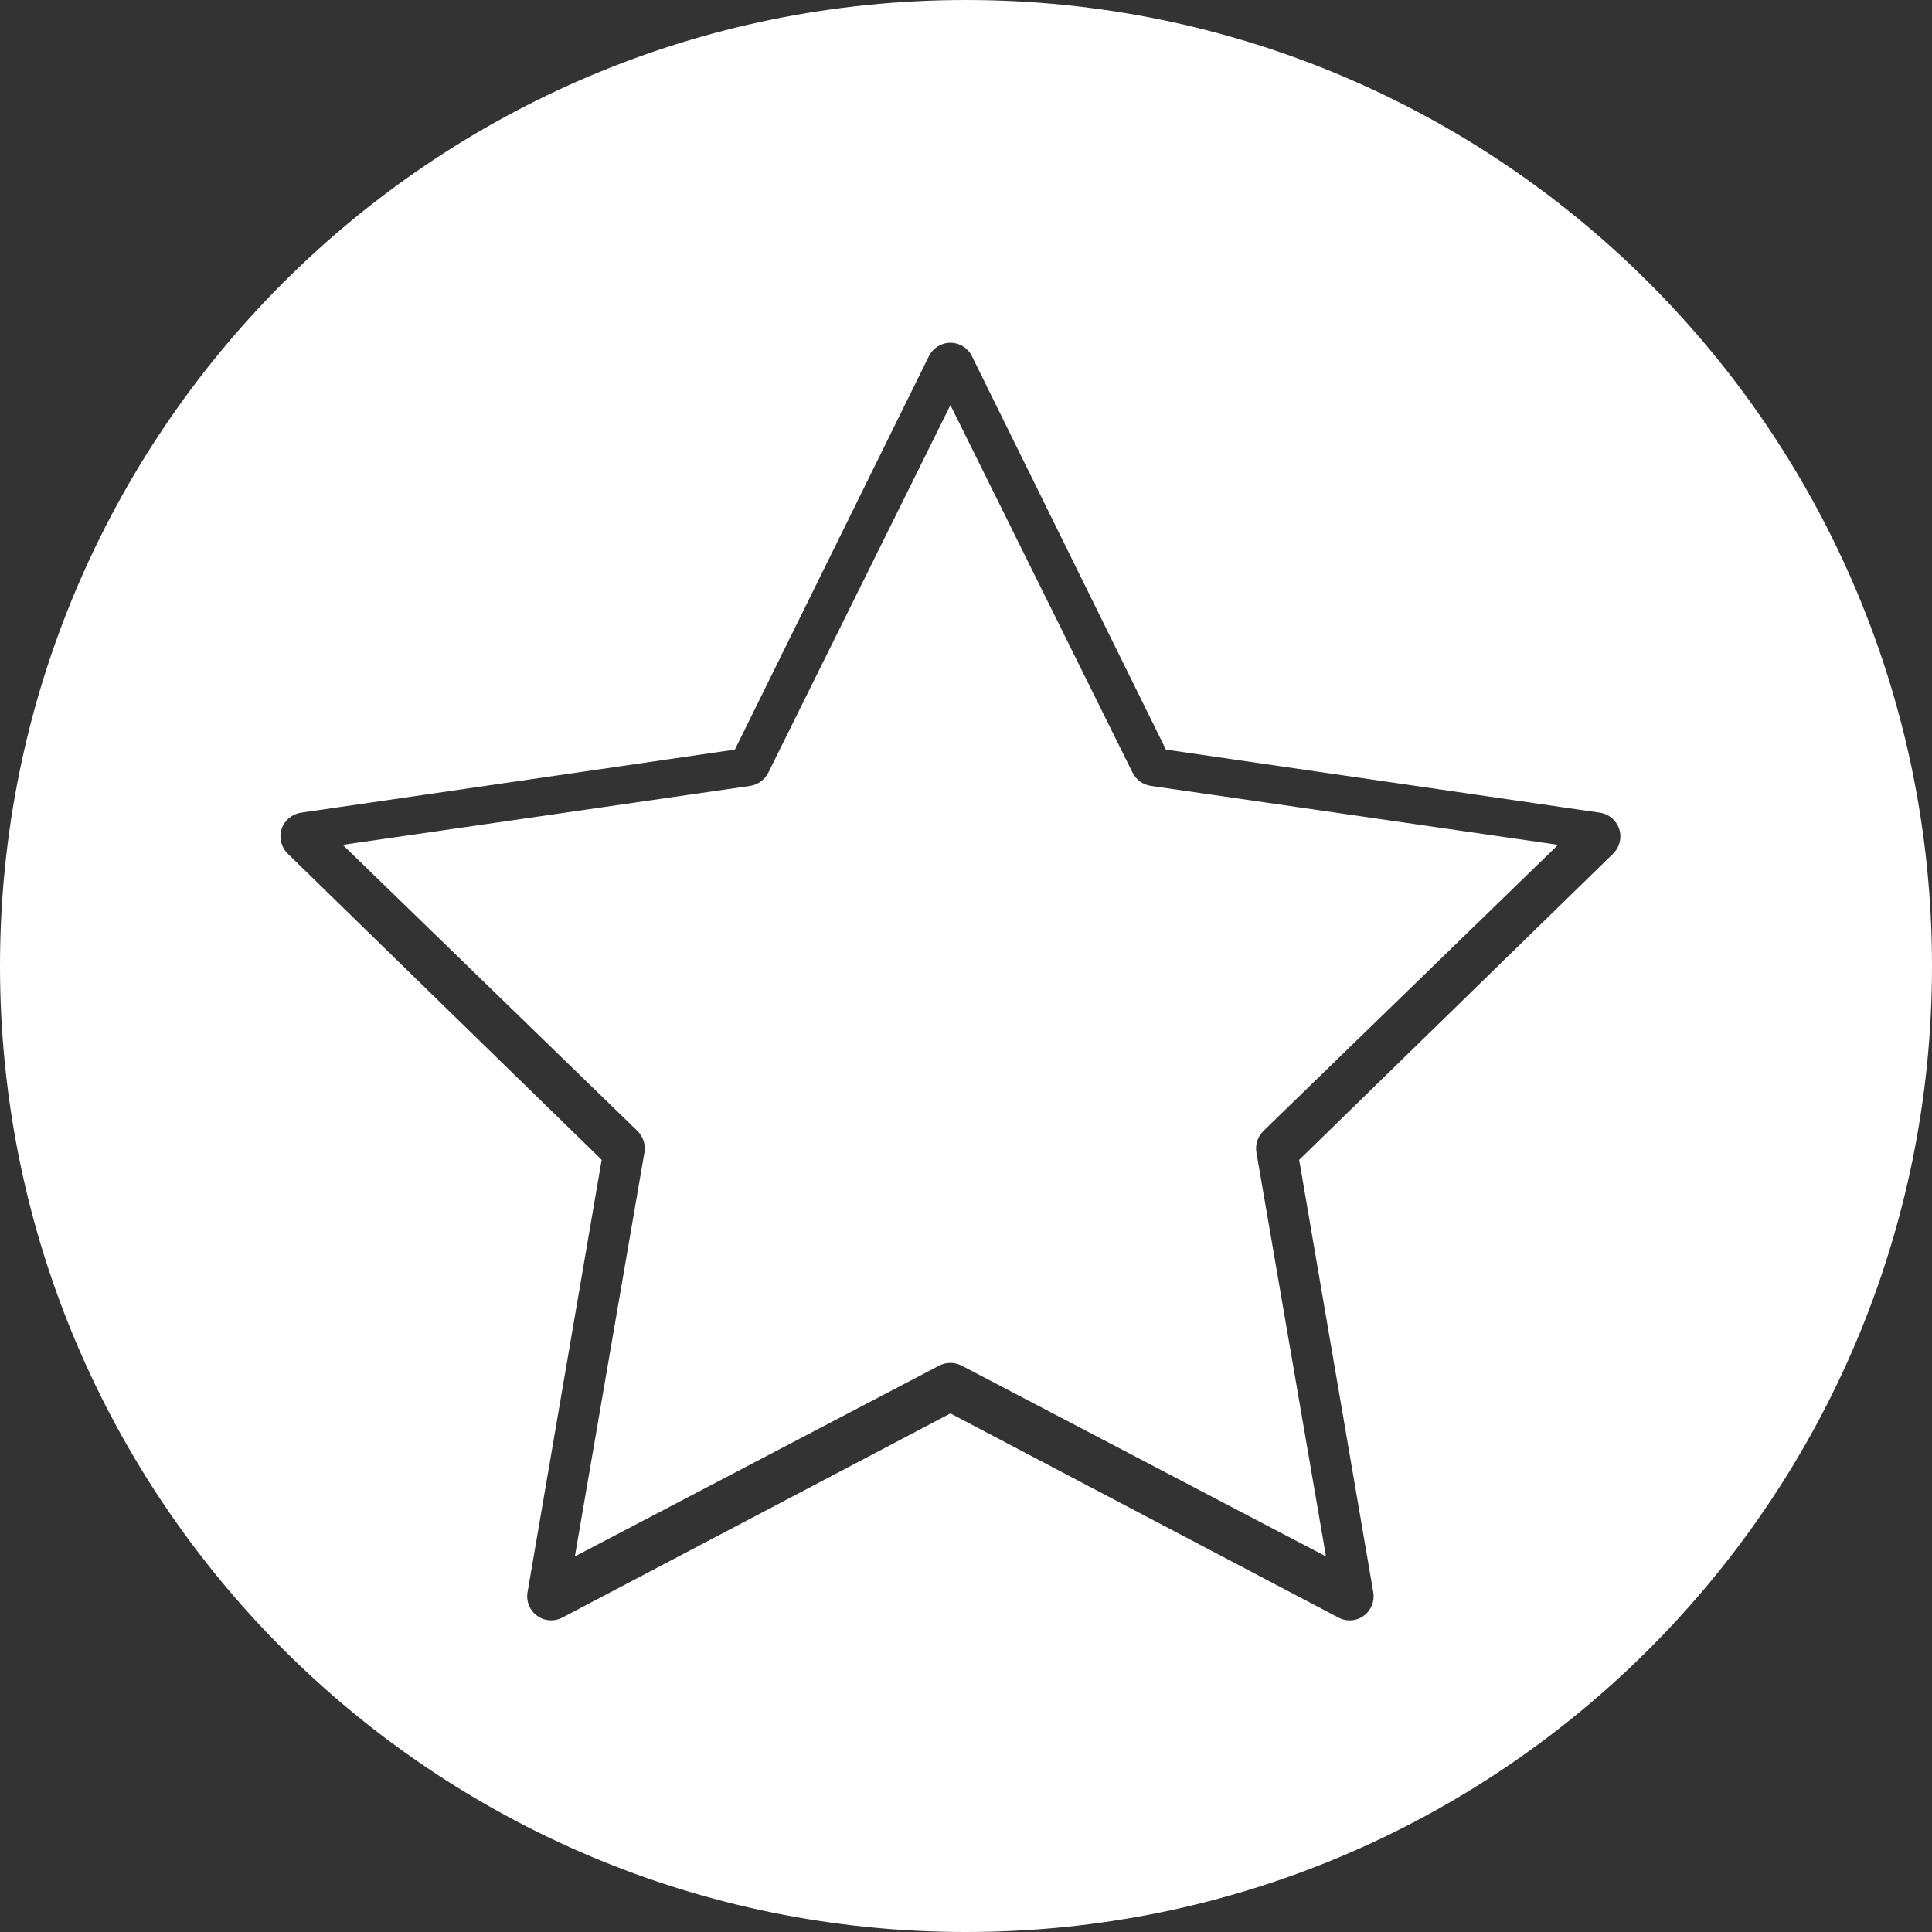 <?xml version="1.0" encoding="UTF-8"?>
<svg width="62px" height="62px" viewBox="0 0 62 62" version="1.1" xmlns="http://www.w3.org/2000/svg" xmlns:xlink="http://www.w3.org/1999/xlink">
    <rect x="0" y="0" width="62" height="62" fill="#333333" stroke="none"/>
    <!-- Generator: sketchtool 50.2 (55047) - http://www.bohemiancoding.com/sketch -->
    <title>A278F172-CE32-4756-8B8B-9FDF3771F049</title>
    <desc>Created with sketchtool.</desc>
    <defs></defs>
    <g id="Pink-Design-For-Dev" stroke="none" stroke-width="1" fill="none" fill-rule="evenodd">
        <g id="Homepage" transform="translate(-23, -360)" fill="#FFFFFF">
            <g id="Group-3" transform="translate(7, 342)">
                <g id="star-2" transform="translate(16, 18)">
                    <path d="M31,62 C13.879,62 0,48.121 0,31 C0,13.879 13.879,0 31,0 C48.121,0 62,13.879 62,31 C62,48.121 48.121,62 31,62 Z M17.687,51.998 C17.809,51.998 17.933,51.969 18.045,51.91 L30.5,45.359 L42.953,51.91 C43.213,52.048 43.528,52.026 43.765,51.852 C44.001,51.679 44.119,51.387 44.07,51.099 L41.692,37.222 L51.768,27.394 C51.978,27.189 52.053,26.883 51.962,26.605 C51.871,26.325 51.631,26.123 51.341,26.08 L37.416,24.056 L31.19,11.43 C31.061,11.166 30.793,11 30.5,11 C30.207,11 29.94,11.166 29.81,11.43 L23.583,24.056 L9.659,26.08 C9.369,26.123 9.128,26.326 9.037,26.605 C8.947,26.883 9.023,27.189 9.232,27.394 L19.308,37.22 L16.929,51.098 C16.879,51.387 16.997,51.679 17.235,51.851 C17.368,51.949 17.528,51.998 17.687,51.998 Z M11,27.112 L24.064,25.222 C24.321,25.185 24.542,25.024 24.657,24.793 L30.5,13 L36.343,24.792 C36.458,25.023 36.679,25.184 36.936,25.221 L50,27.112 L40.546,36.292 C40.361,36.472 40.276,36.732 40.32,36.986 L42.552,49.947 L30.867,43.828 C30.636,43.707 30.363,43.707 30.134,43.828 L18.448,49.947 L20.68,36.986 C20.724,36.732 20.639,36.472 20.454,36.292 L11,27.112 Z" id="Combined-Shape"></path>
                </g>
            </g>
        </g>
    </g>
</svg>